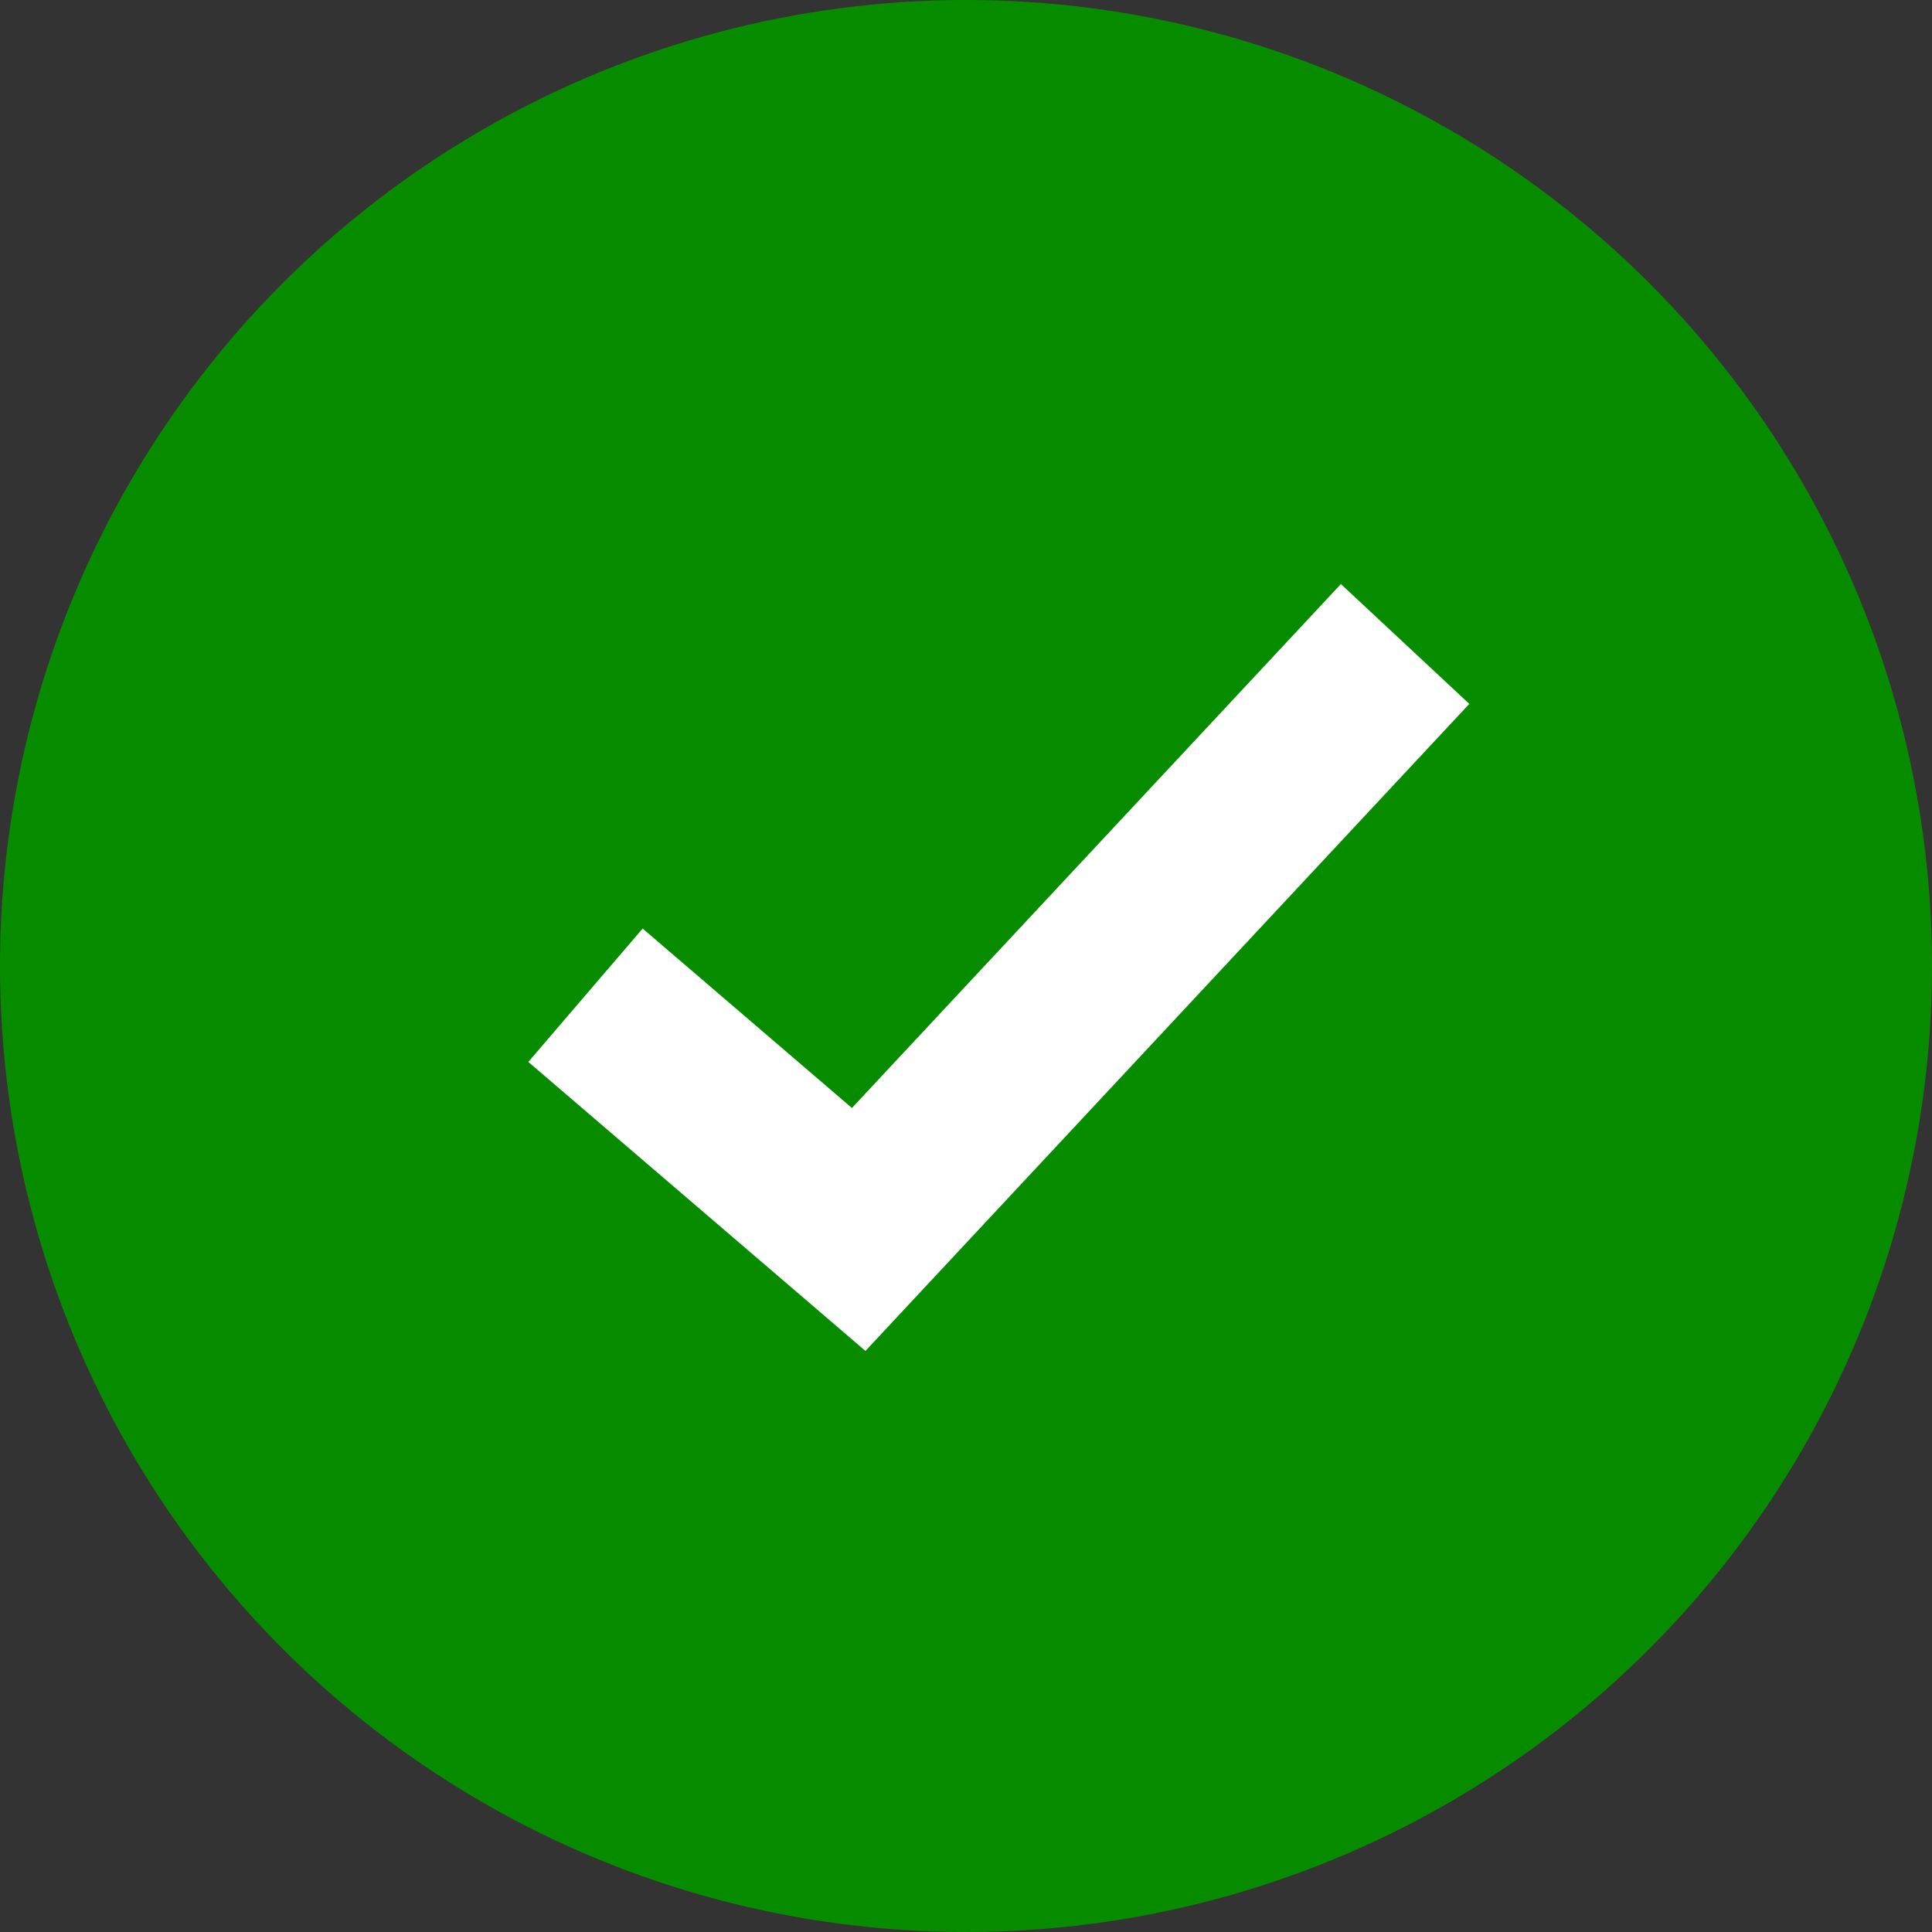 <svg width="22" height="22" viewBox="0 0 22 22" fill="none" xmlns="http://www.w3.org/2000/svg">
<rect x="0" y="0" width="22" height="22" fill="#333333" stroke="none"/>
<circle cx="11" cy="11" r="11" fill="#078C00"/>
<path d="M6.667 11.333L9.778 14L16 7.333" stroke="white" stroke-width="2"/>
</svg>
